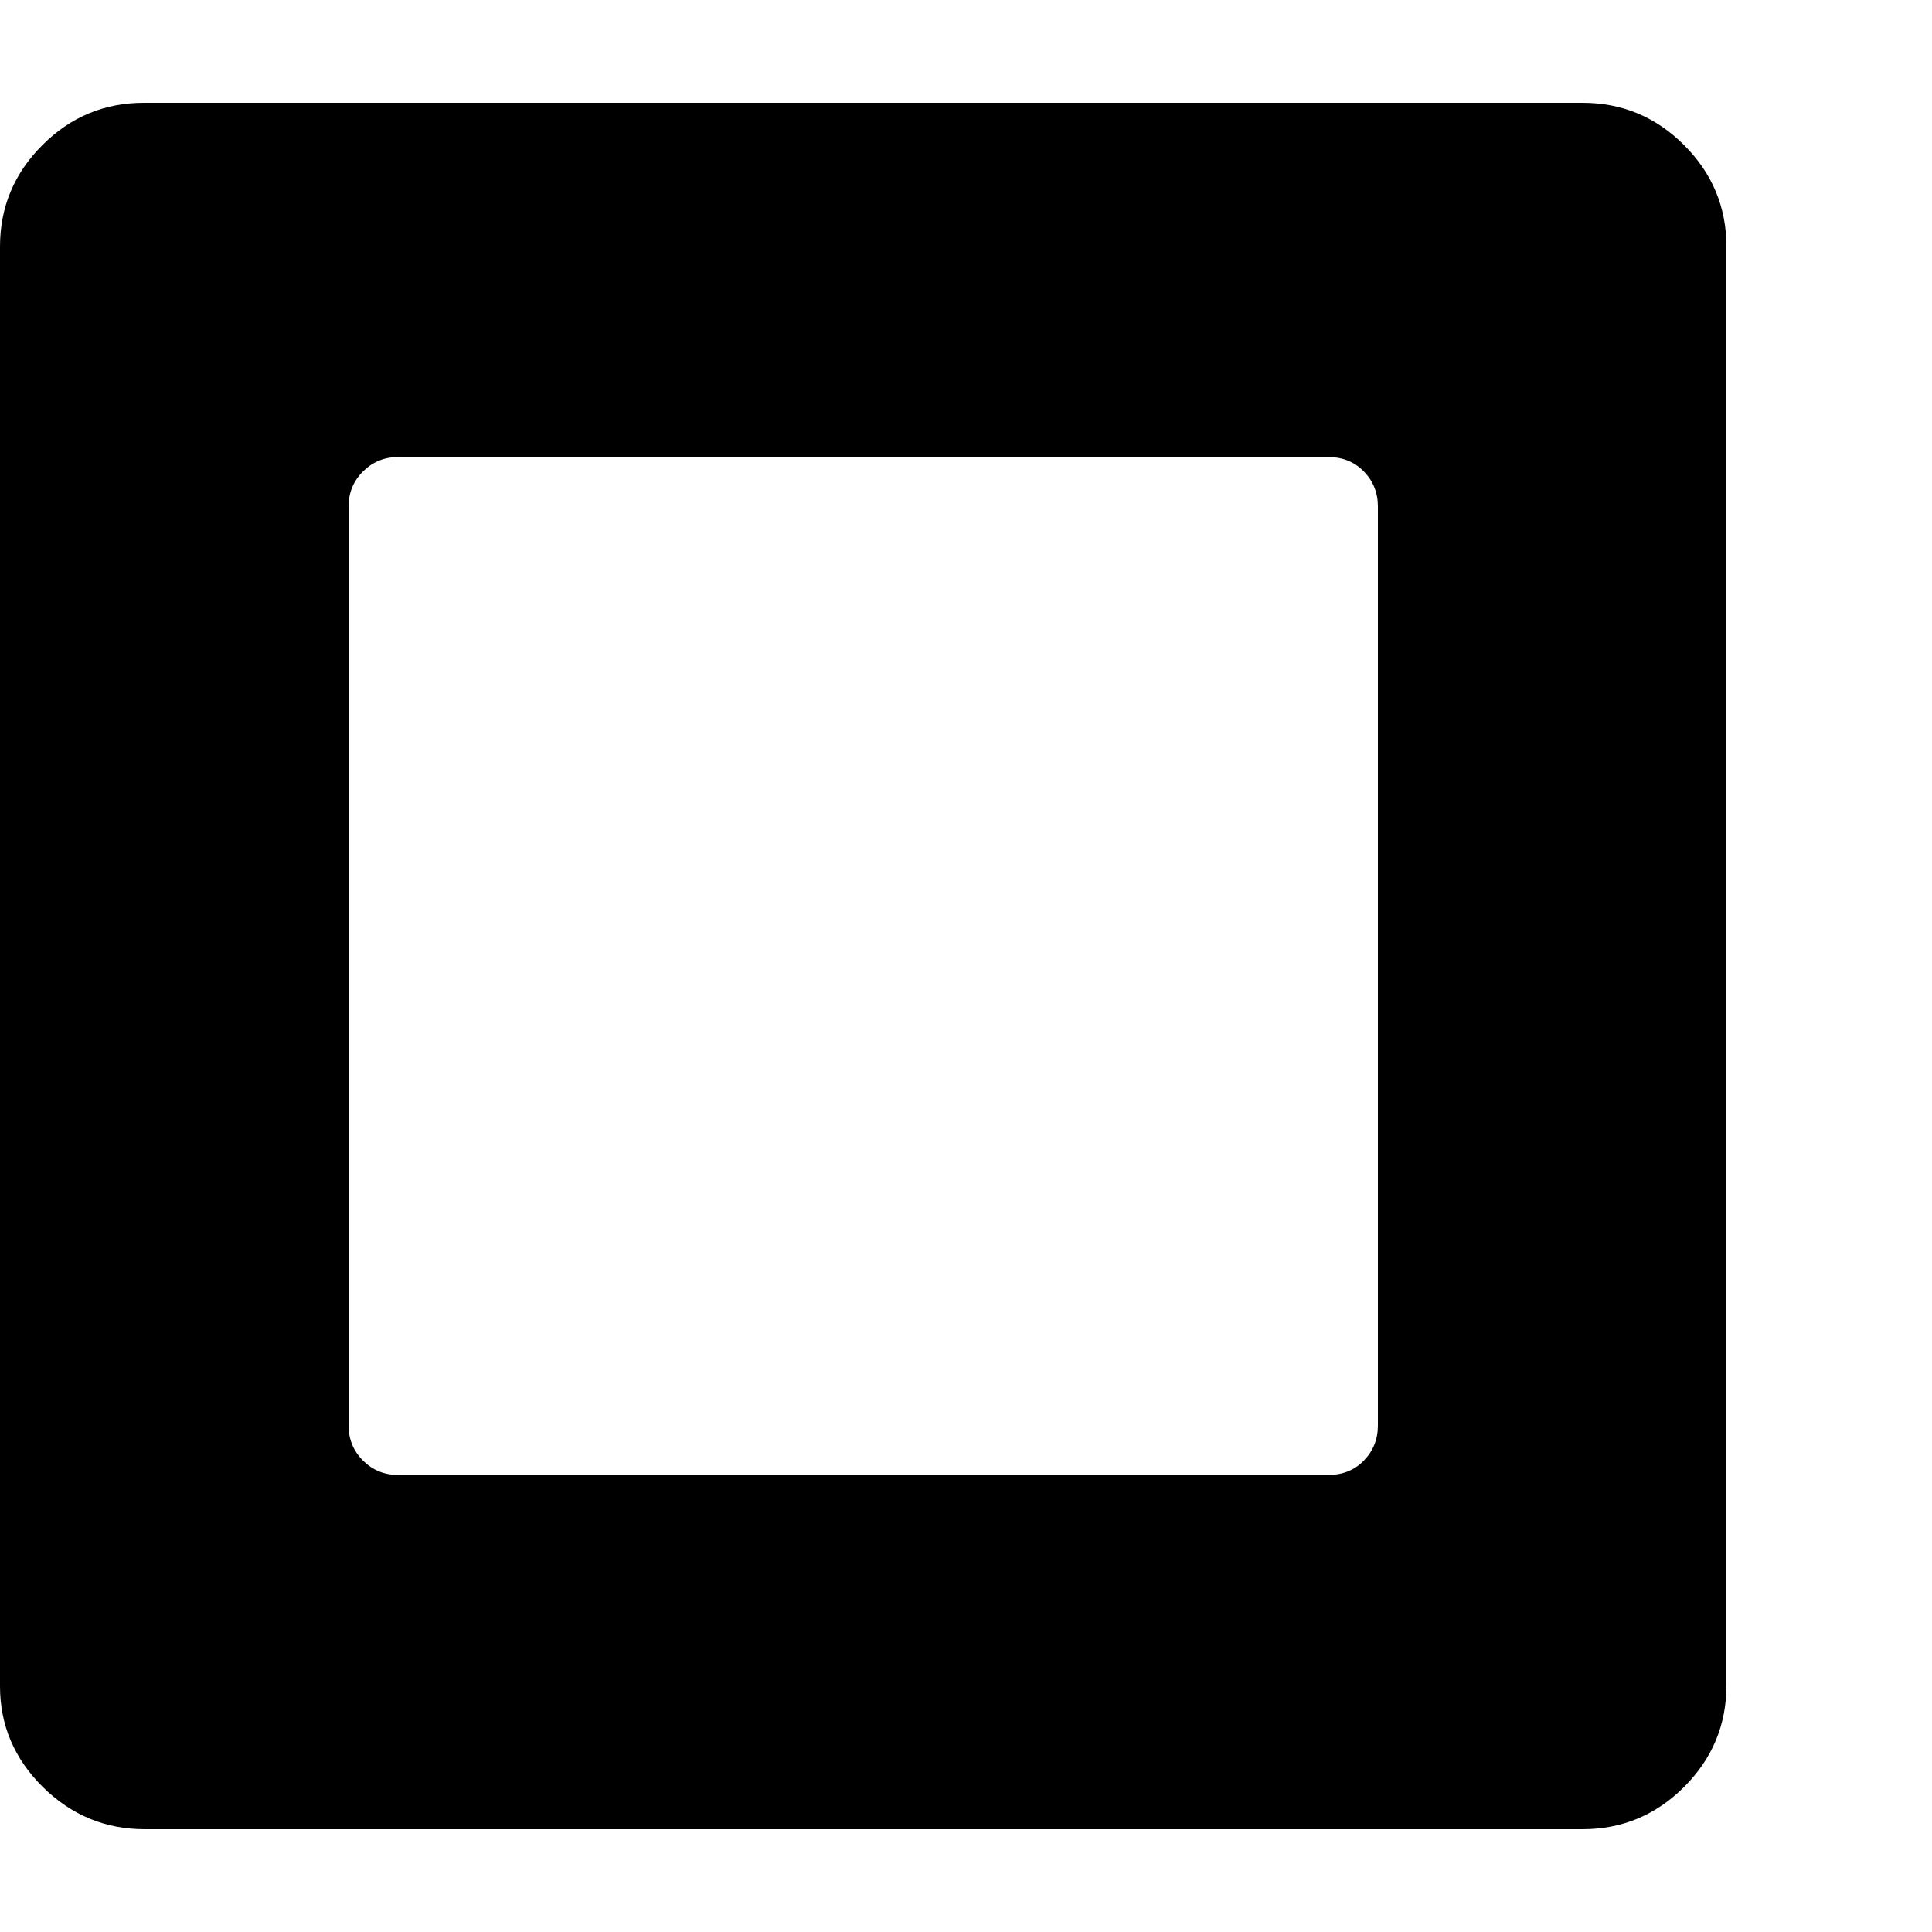 <svg version="1.1" xmlns="http://www.w3.org/2000/svg" style="fill:rgba(0,0,0,1.0)" width="256" height="256" viewBox="0 0 36.719 32.812"><path fill="rgb(0, 0, 0)" d="M7.562 26.078 L25.25 26.078 C25.521 26.078 25.745 25.987 25.922 25.805 C26.099 25.622 26.188 25.401 26.188 25.141 L26.188 7.672 C26.188 7.411 26.099 7.19 25.922 7.008 C25.745 6.826 25.521 6.734 25.25 6.734 L7.562 6.734 C7.302 6.734 7.081 6.826 6.898 7.008 C6.716 7.19 6.625 7.411 6.625 7.672 L6.625 25.141 C6.625 25.401 6.716 25.622 6.898 25.805 C7.081 25.987 7.302 26.078 7.562 26.078 Z M2.75 32.812 C2 32.812 1.354 32.544 0.812 32.008 C0.271 31.471 0 30.833 0 30.094 L0 2.734 C0 1.984 0.268 1.341 0.805 0.805 C1.341 0.268 1.984 -0 2.734 -0 L30.078 -0 C30.828 -0 31.471 0.268 32.008 0.805 C32.544 1.341 32.812 1.984 32.812 2.734 L32.812 30.078 C32.812 30.828 32.544 31.471 32.008 32.008 C31.471 32.544 30.828 32.812 30.078 32.812 Z M36.719 27.344" /></svg>